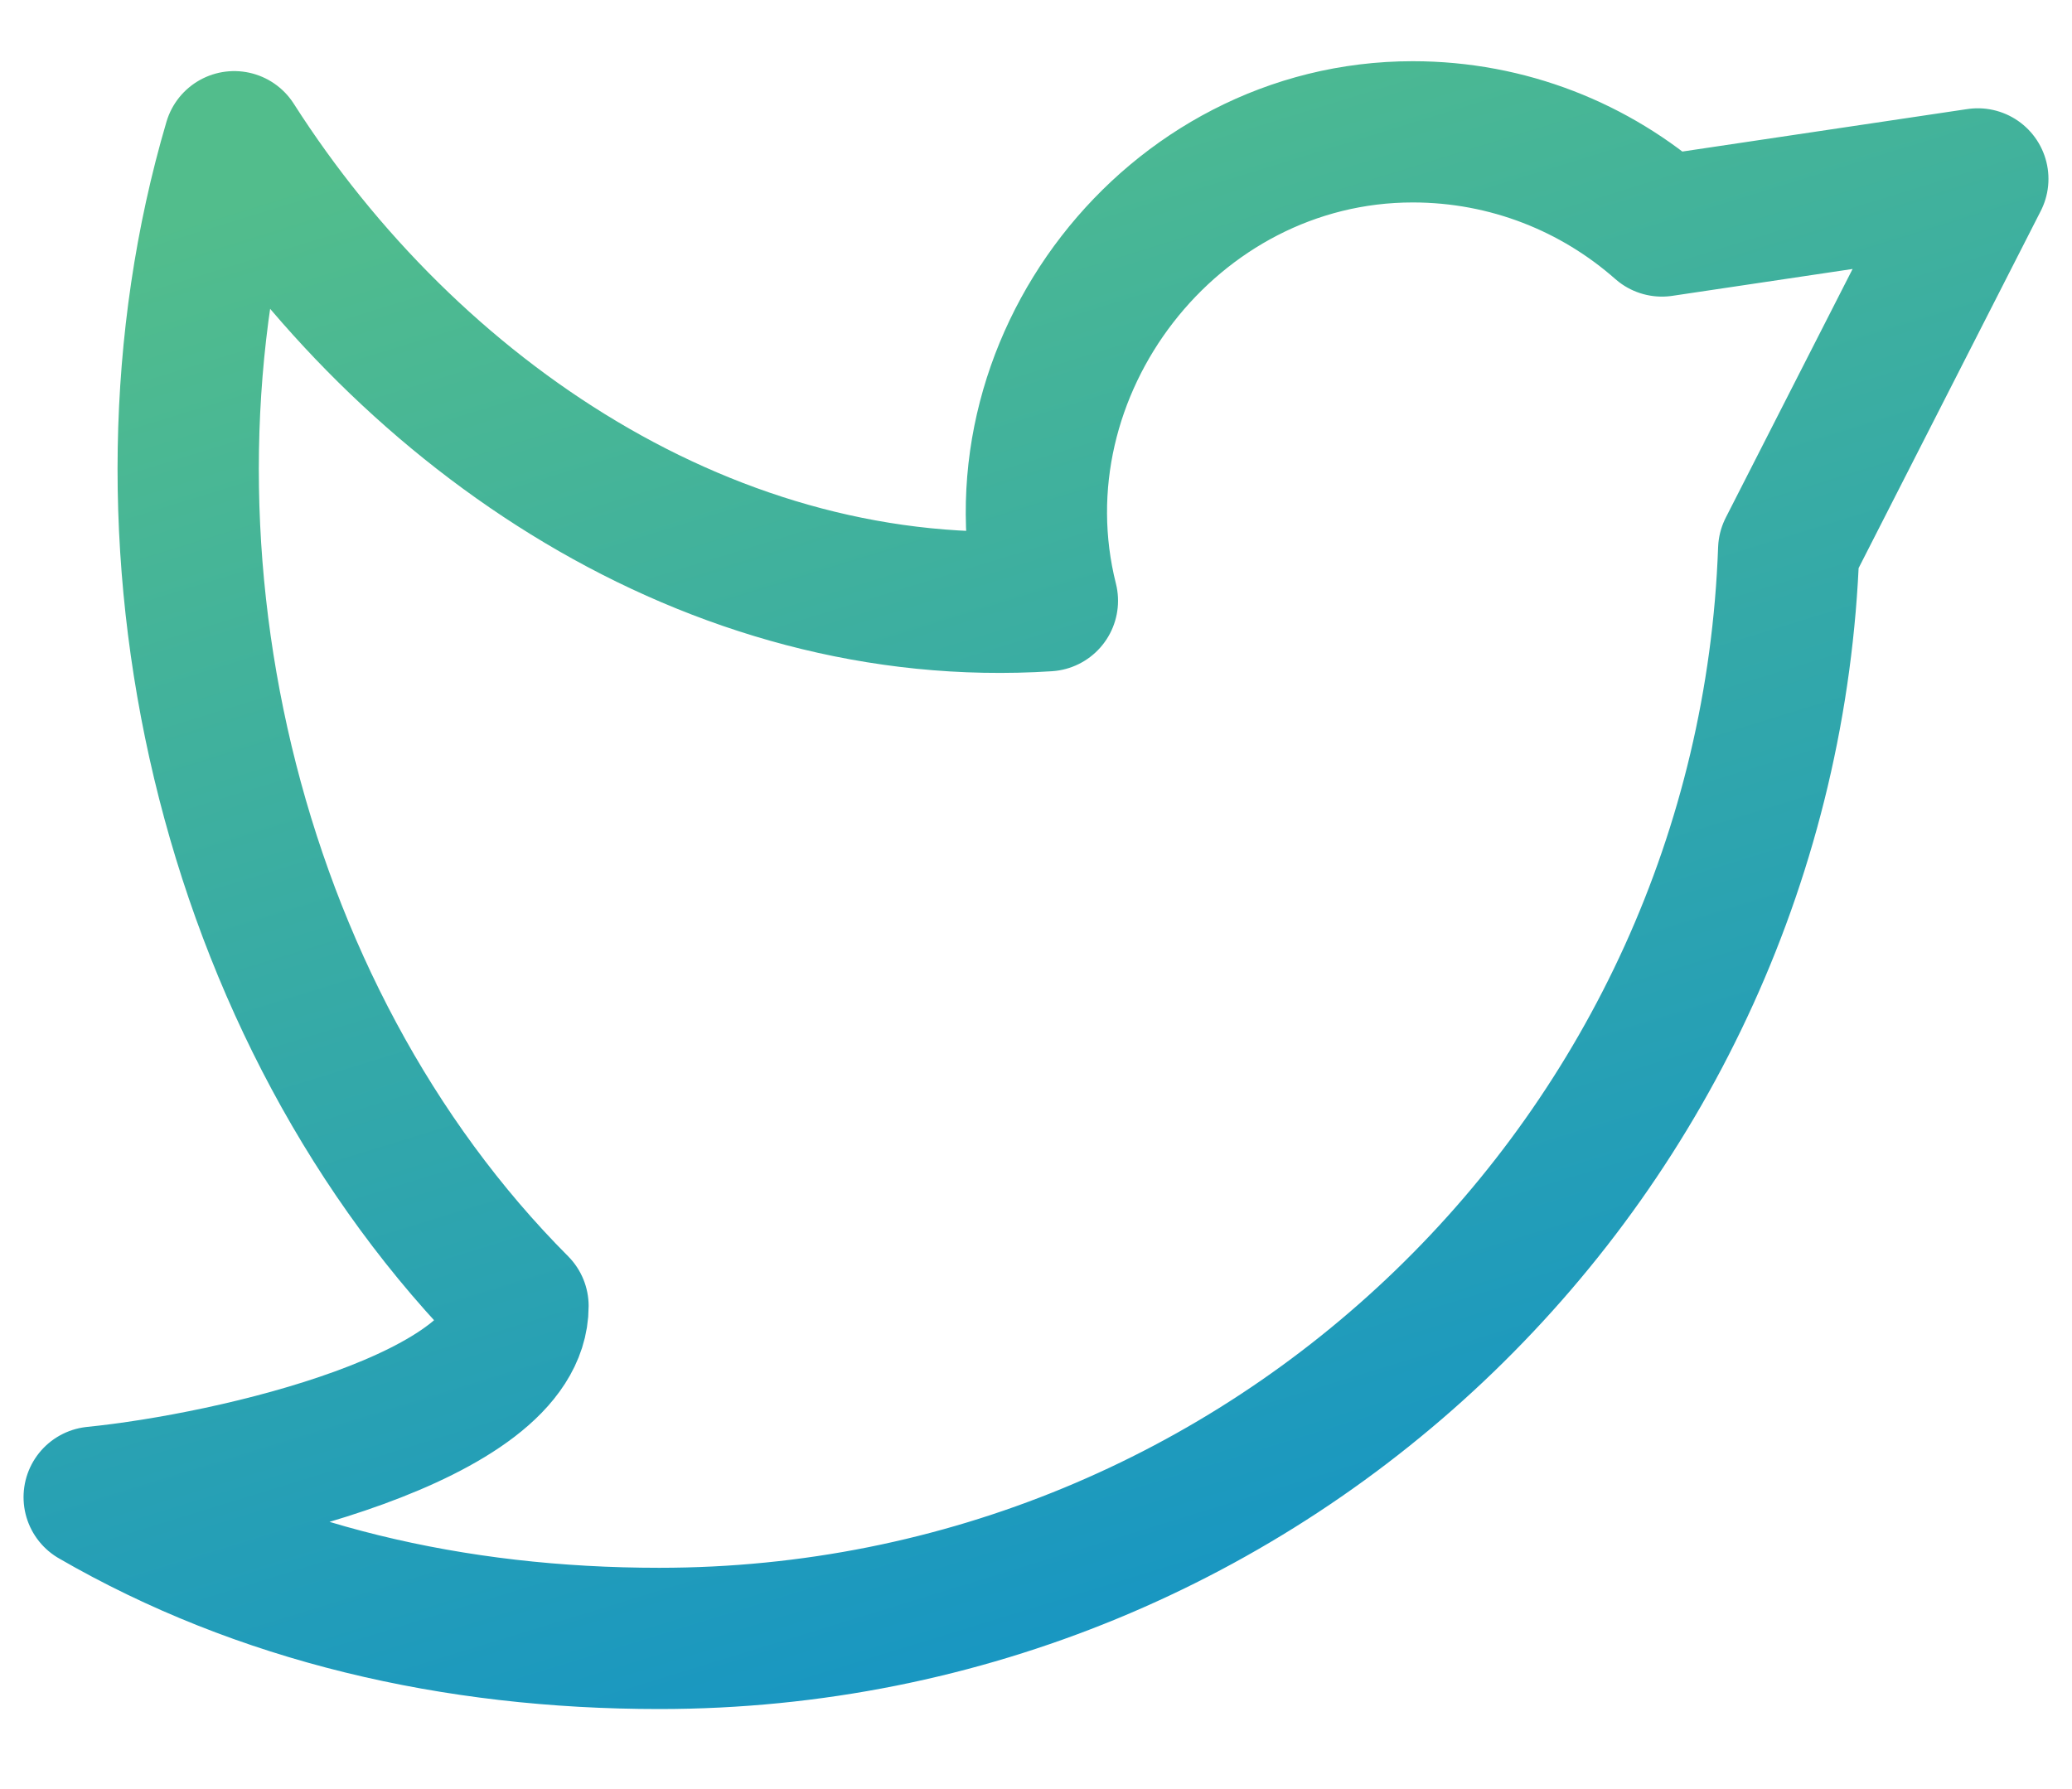 <svg width="22" height="19" viewBox="0 0 22 19" fill="none" xmlns="http://www.w3.org/2000/svg">
<path d="M1 15.9C2.765 16.921 4.814 17.4 7 17.4C13.481 17.4 18.762 12.262 18.992 5.838L21 1.9L17.646 2.4C16.941 1.778 16.014 1.4 15 1.4C12.428 1.4 10.501 3.917 11.121 6.38C7.568 6.609 4.349 4.421 2.487 1.505C1.251 5.702 2.396 10.756 5.5 13.87C5.5 15.047 2.5 15.749 1 15.9Z" stroke="url(#paint0_linear_908_1127)" stroke-width="1.5" stroke-linejoin="round"/>
<defs>
<linearGradient id="paint0_linear_908_1127" x1="18.297" y1="17.4" x2="12.621" y2="-1.016" gradientUnits="userSpaceOnUse">
<stop stop-color="#1292C8"/>
<stop offset="1" stop-color="#52BD8C"/>
</linearGradient>
</defs>
</svg>
